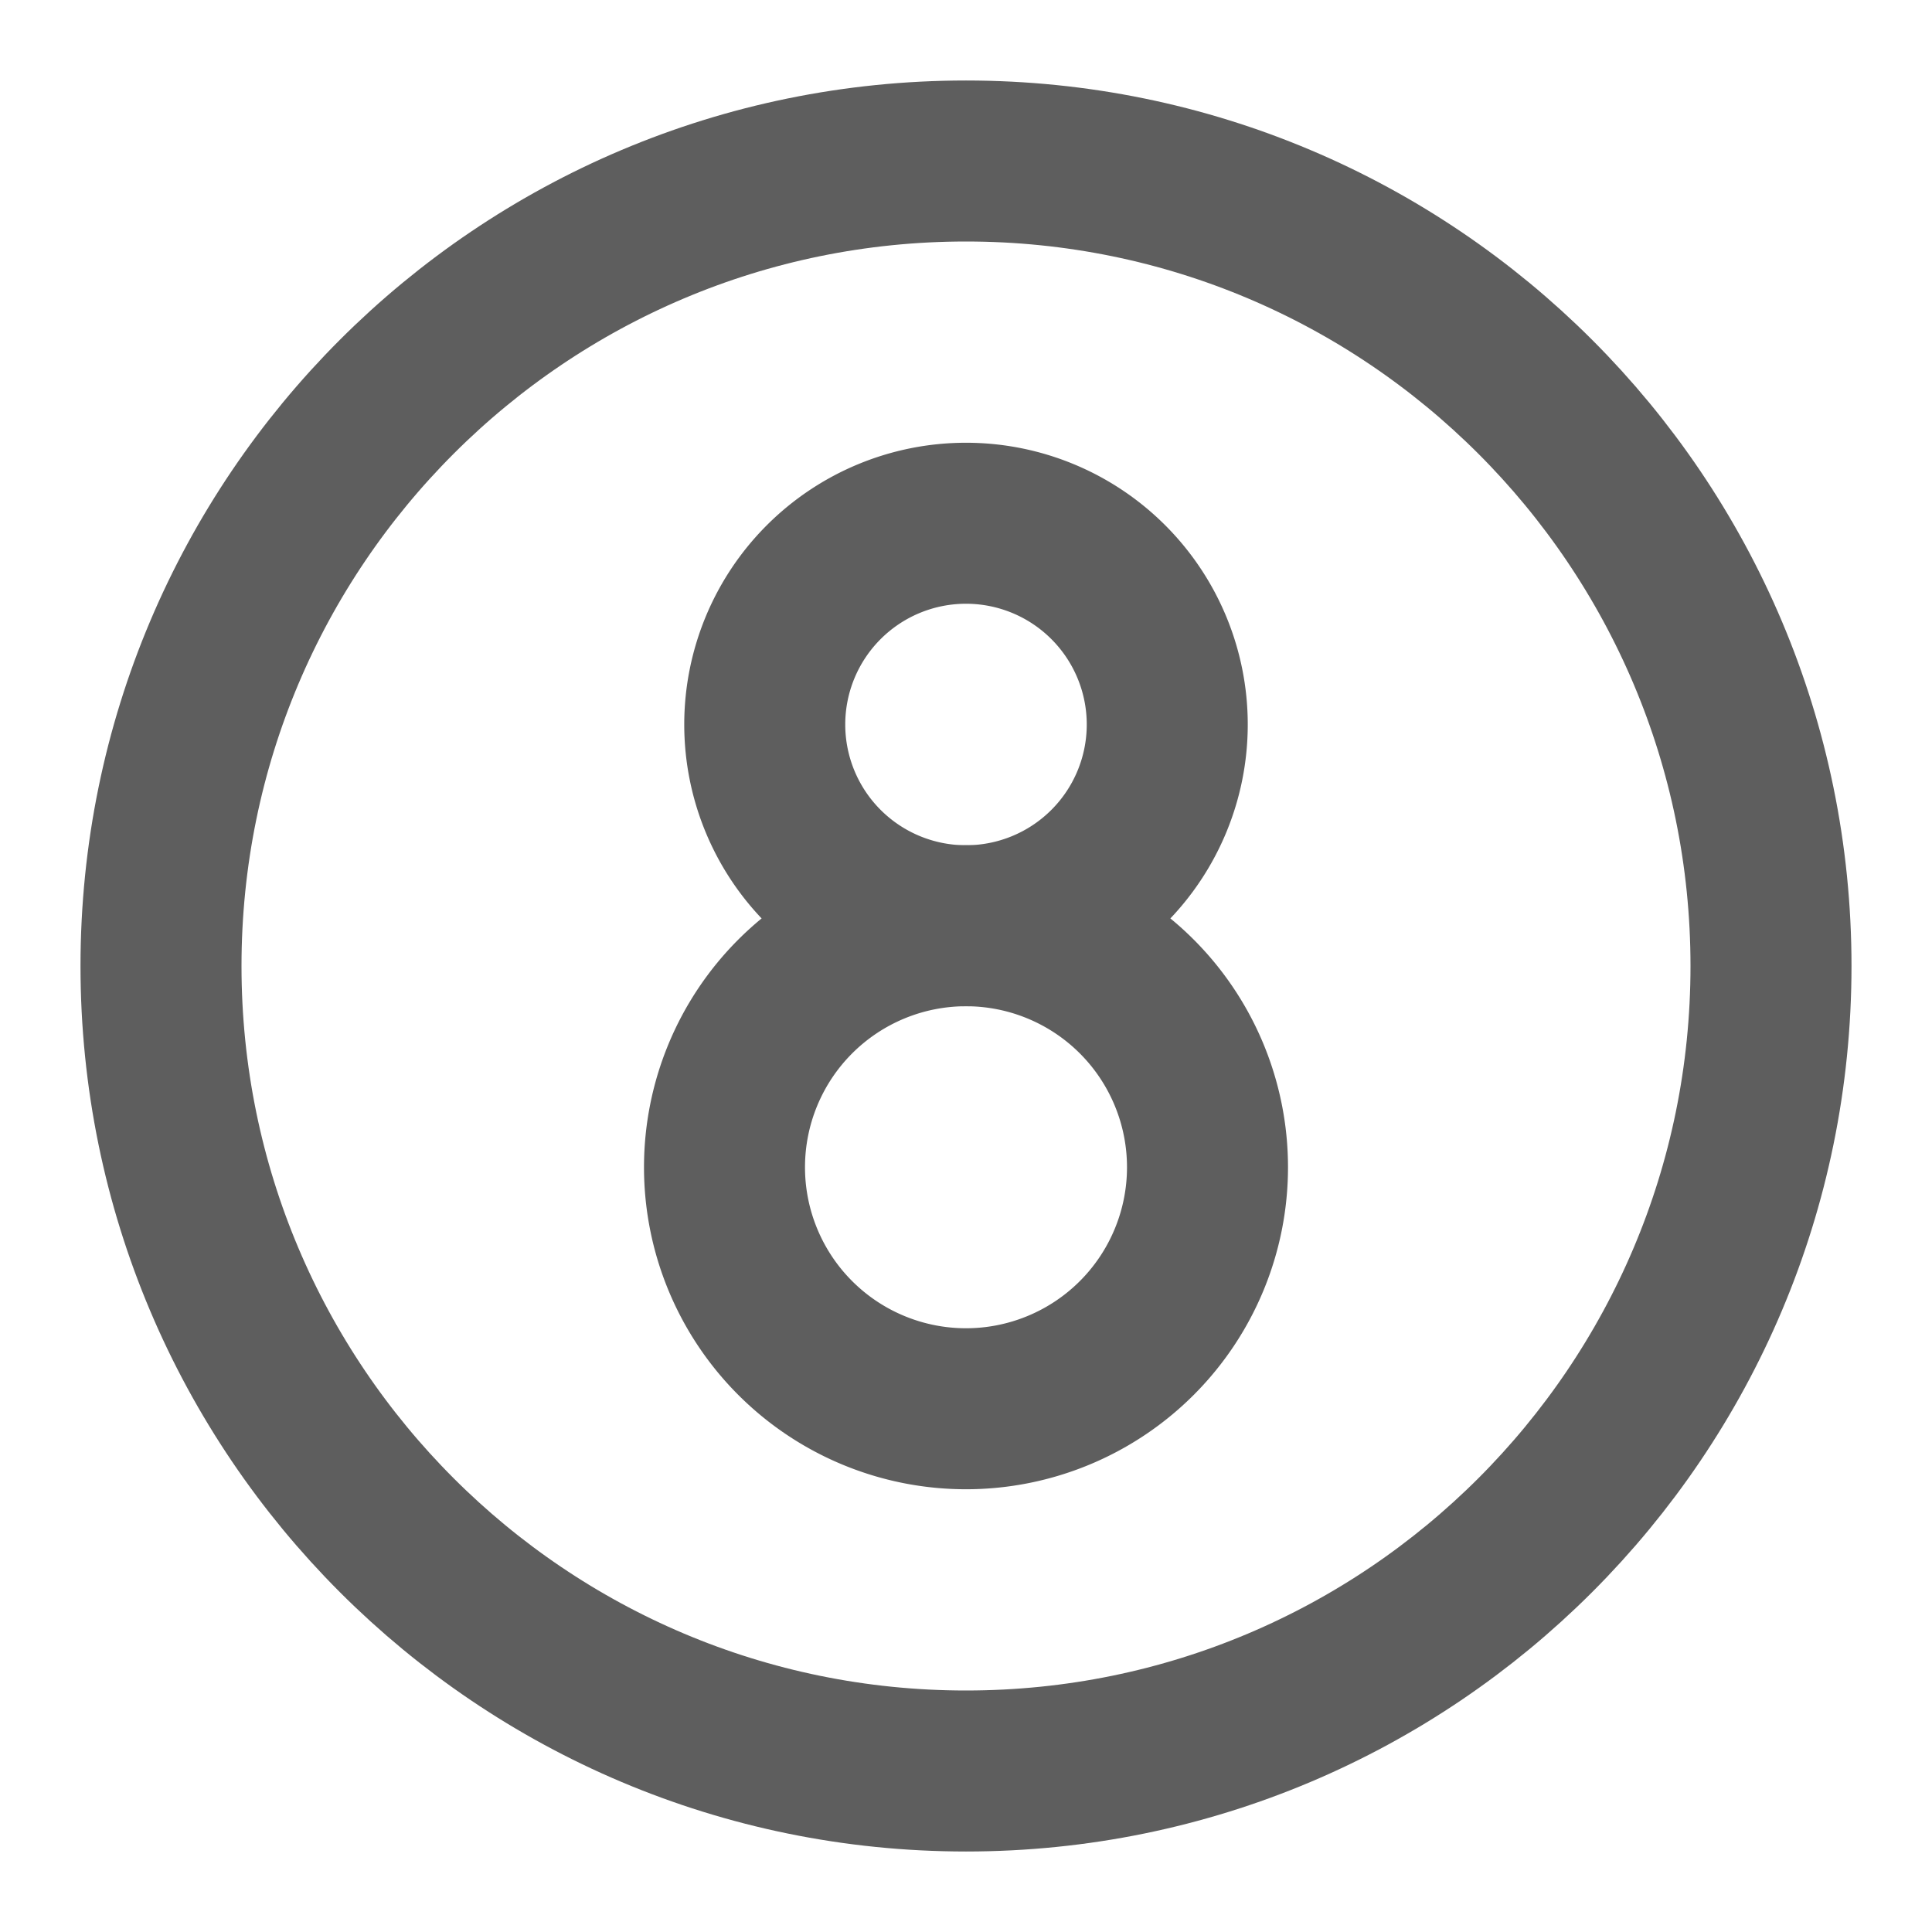 <svg width="80" height="80" fill="none" stroke="#5e5e5e" stroke-linejoin="round" stroke-width="2" viewBox="0 0 24 24" xmlns="http://www.w3.org/2000/svg">
  <path d="M12 22c5.523 0 10-4.477 10-10S17.523 2 12 2 2 6.477 2 12s4.477 10 10 10Z"></path>
  <path d="M12 11.5a2.5 2.5 0 1 0 0-5 2.5 2.5 0 0 0 0 5Z"></path>
  <path d="M12 17.5a3 3 0 1 0 0-6 3 3 0 0 0 0 6Z"></path>
</svg>